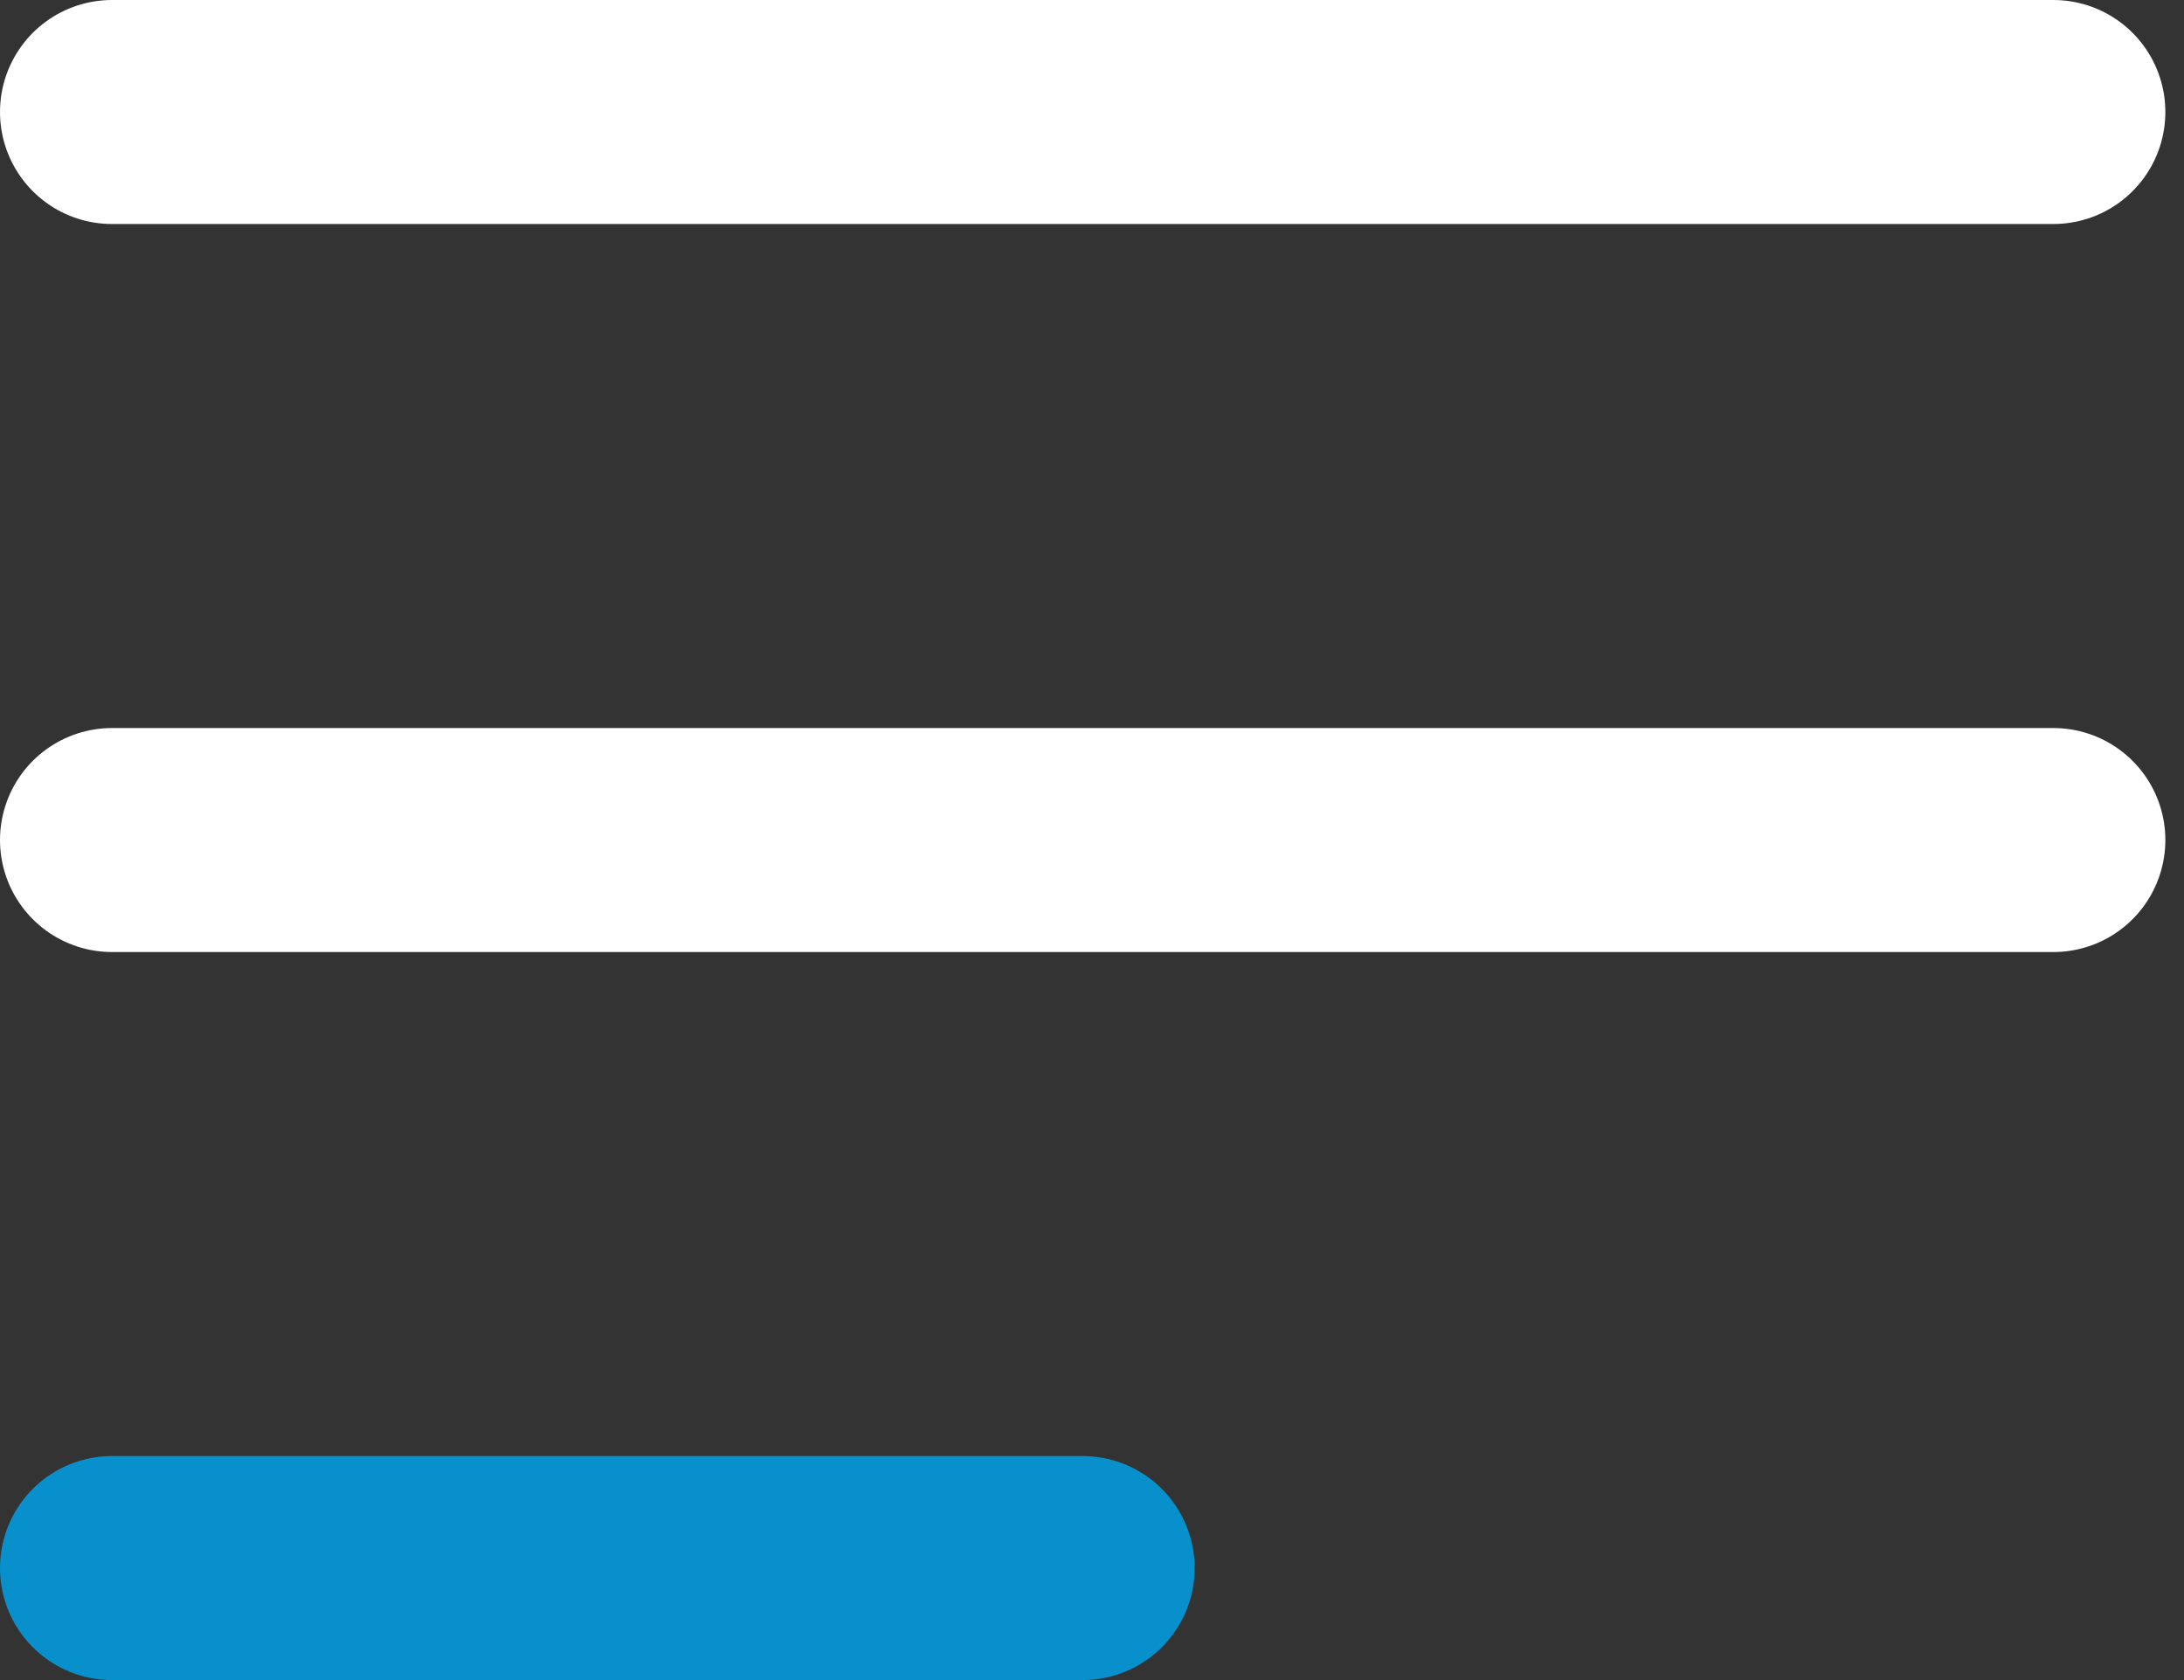 <svg width="39" height="30" viewBox="0 0 39 30" fill="none" xmlns="http://www.w3.org/2000/svg">
<rect x="0" y="0" width="39" height="30" fill="#333333" stroke="none"/>
<path d="M2 15H36.667" stroke="white" stroke-width="4" stroke-linecap="round" stroke-linejoin="round"/>
<path d="M2 2H36.667" stroke="white" stroke-width="4" stroke-linecap="round" stroke-linejoin="round"/>
<path d="M2 28H19.333" stroke="#0890CD" stroke-width="4" stroke-linecap="round" stroke-linejoin="round"/>
</svg>
